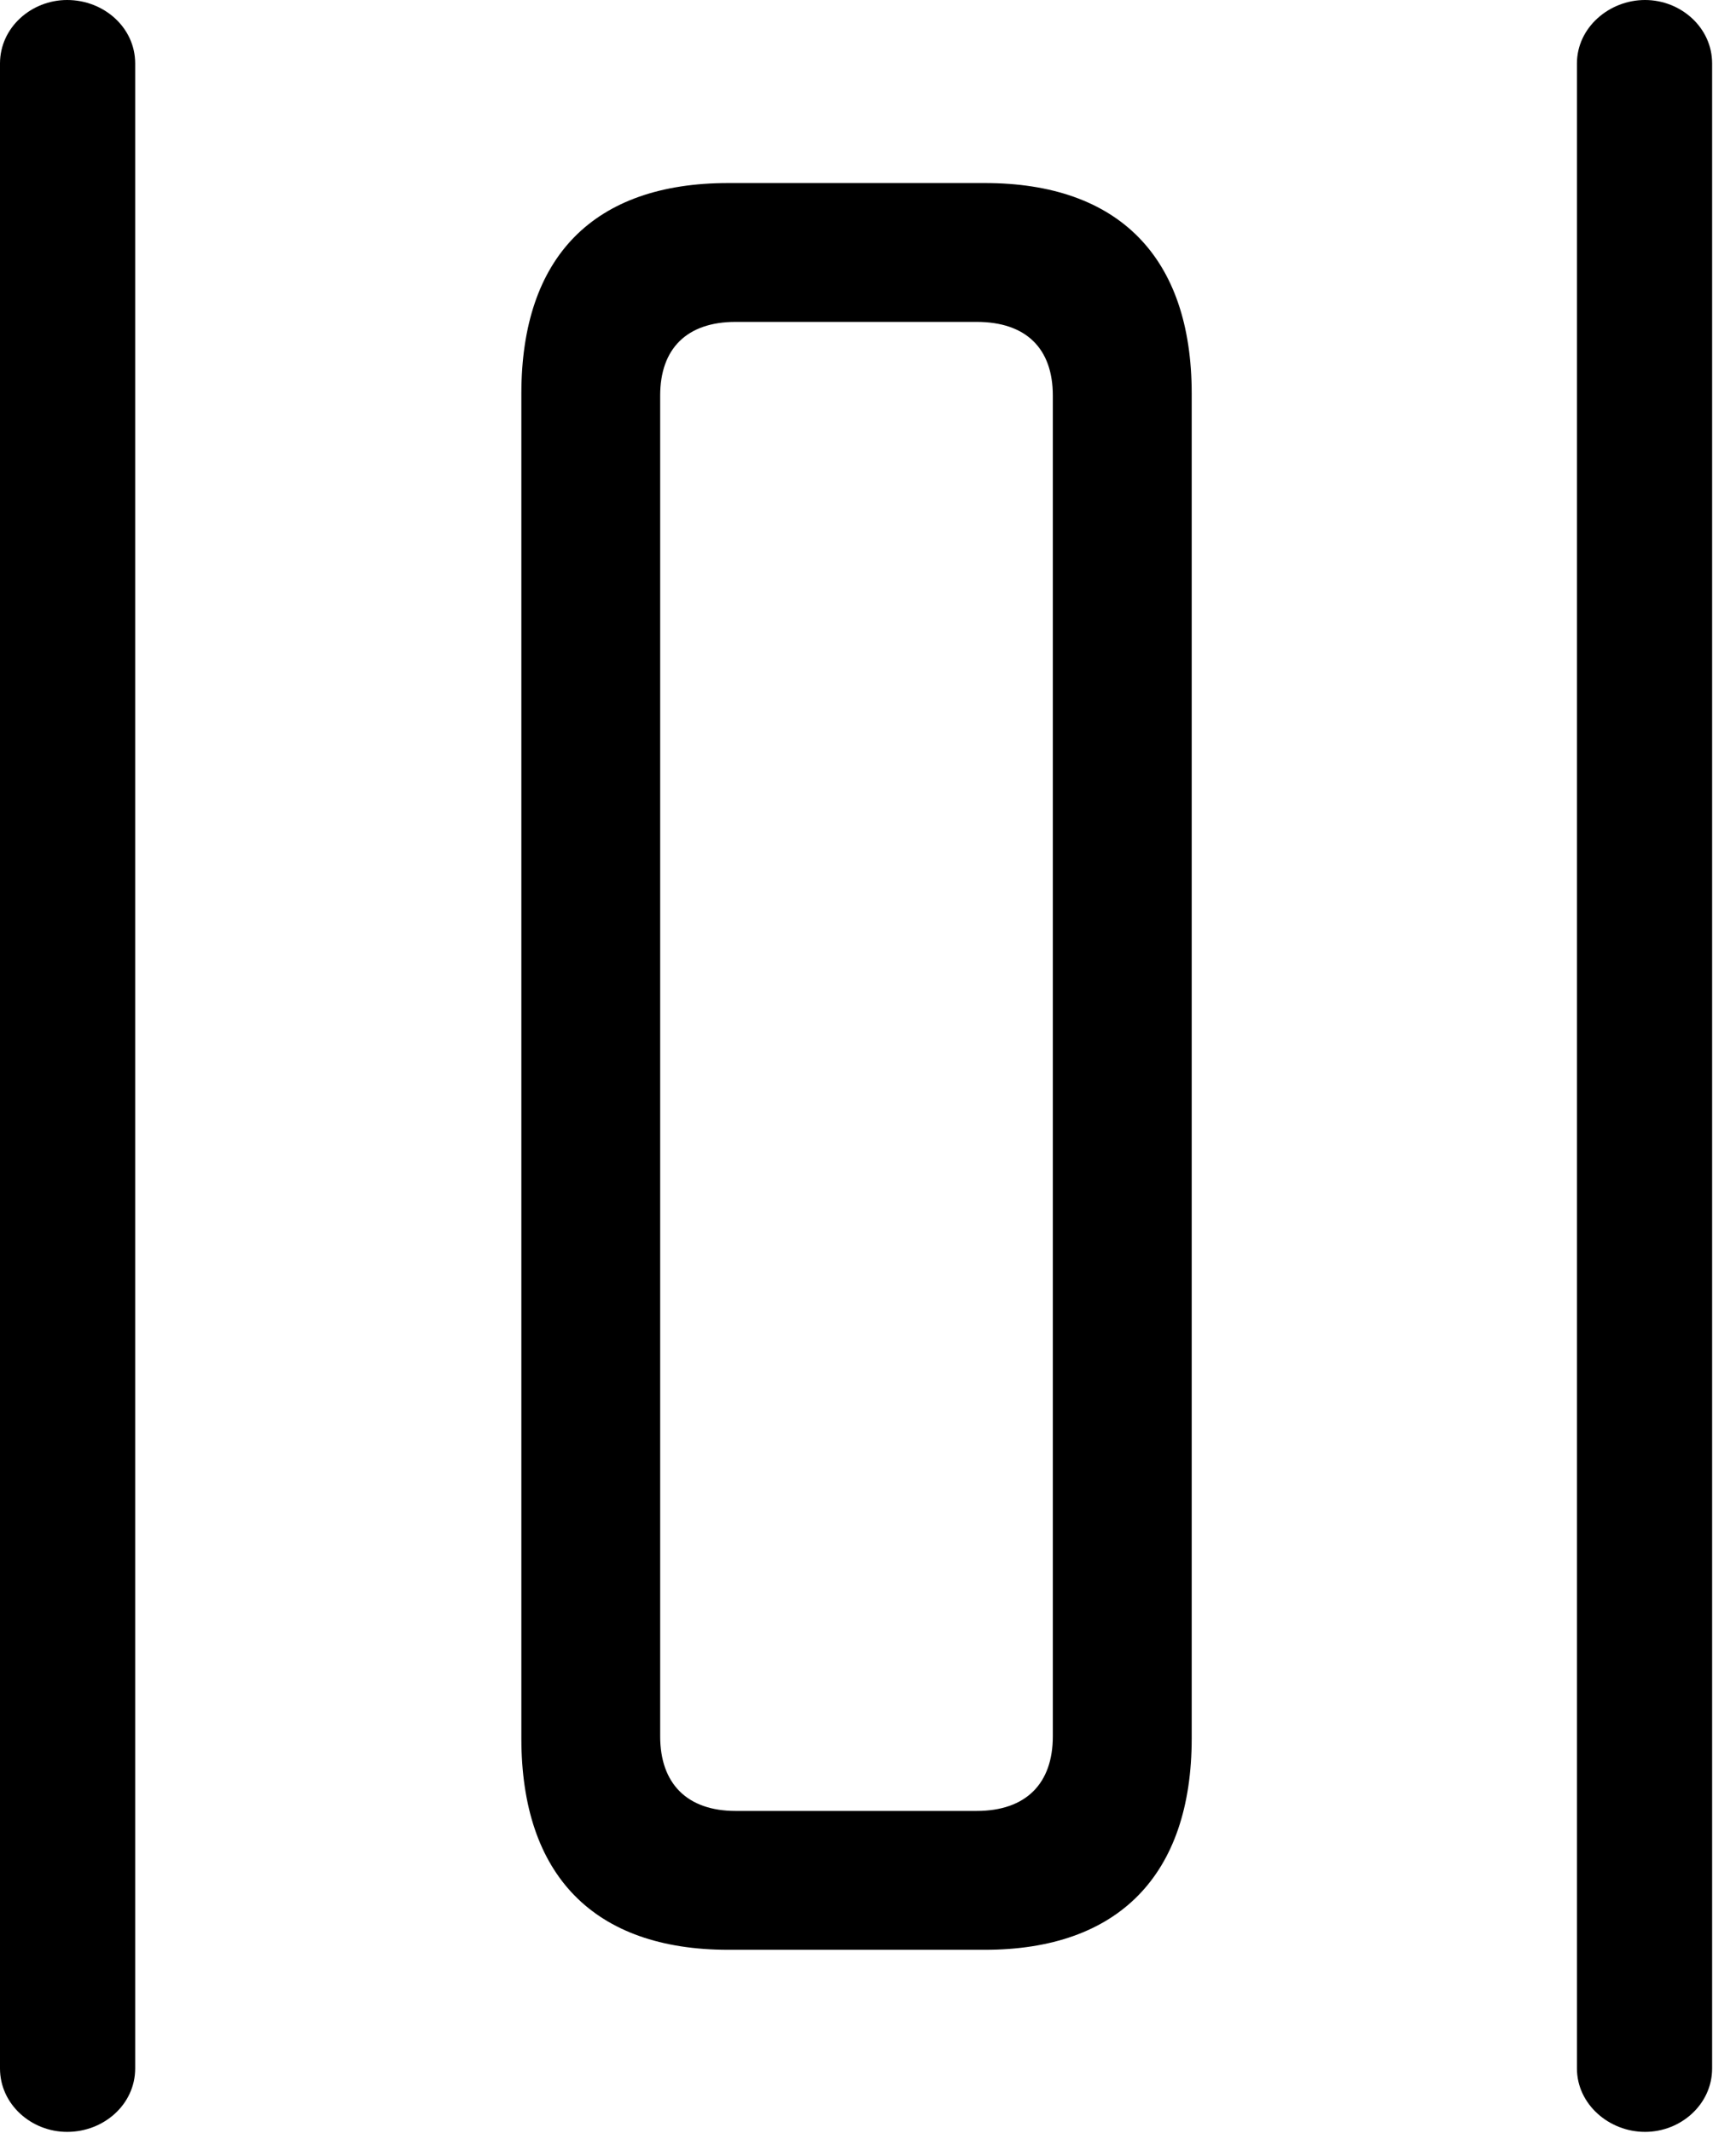 <svg version="1.1" xmlns="http://www.w3.org/2000/svg" xmlns:xlink="http://www.w3.org/1999/xlink" viewBox="0 0 25.812 31.705">
 <g>
  
  <path d="M7.752 5.852L7.752 25.84C7.752 27.877 8.832 28.984 10.828 28.984L14.643 28.984C16.625 28.984 17.719 27.877 17.719 25.84L17.719 5.852C17.719 3.814 16.625 2.721 14.643 2.721L10.828 2.721C8.832 2.721 7.752 3.814 7.752 5.852ZM9.816 5.879C9.816 5.182 10.213 4.785 10.938 4.785L14.52 4.785C15.258 4.785 15.654 5.182 15.654 5.879L15.654 25.812C15.654 26.51 15.258 26.92 14.52 26.92L10.938 26.92C10.213 26.92 9.816 26.51 9.816 25.812Z" style="fill:hsl(0 0 0/0.85)"></path>
  <path d="M23.447 0.943L23.447 30.748C23.447 31.281 23.926 31.691 24.459 31.691C24.992 31.691 25.457 31.281 25.457 30.748L25.457 0.943C25.457 0.41 24.992 0 24.459 0C23.926 0 23.447 0.41 23.447 0.943ZM2.01 0.943C2.01 0.41 1.545 0 0.998 0C0.465 0 0 0.41 0 0.943L0 30.748C0 31.281 0.465 31.691 0.998 31.691C1.545 31.691 2.01 31.281 2.01 30.748Z" style="fill:hsl(0 0 0/0.85)"></path>
 </g>
</svg>